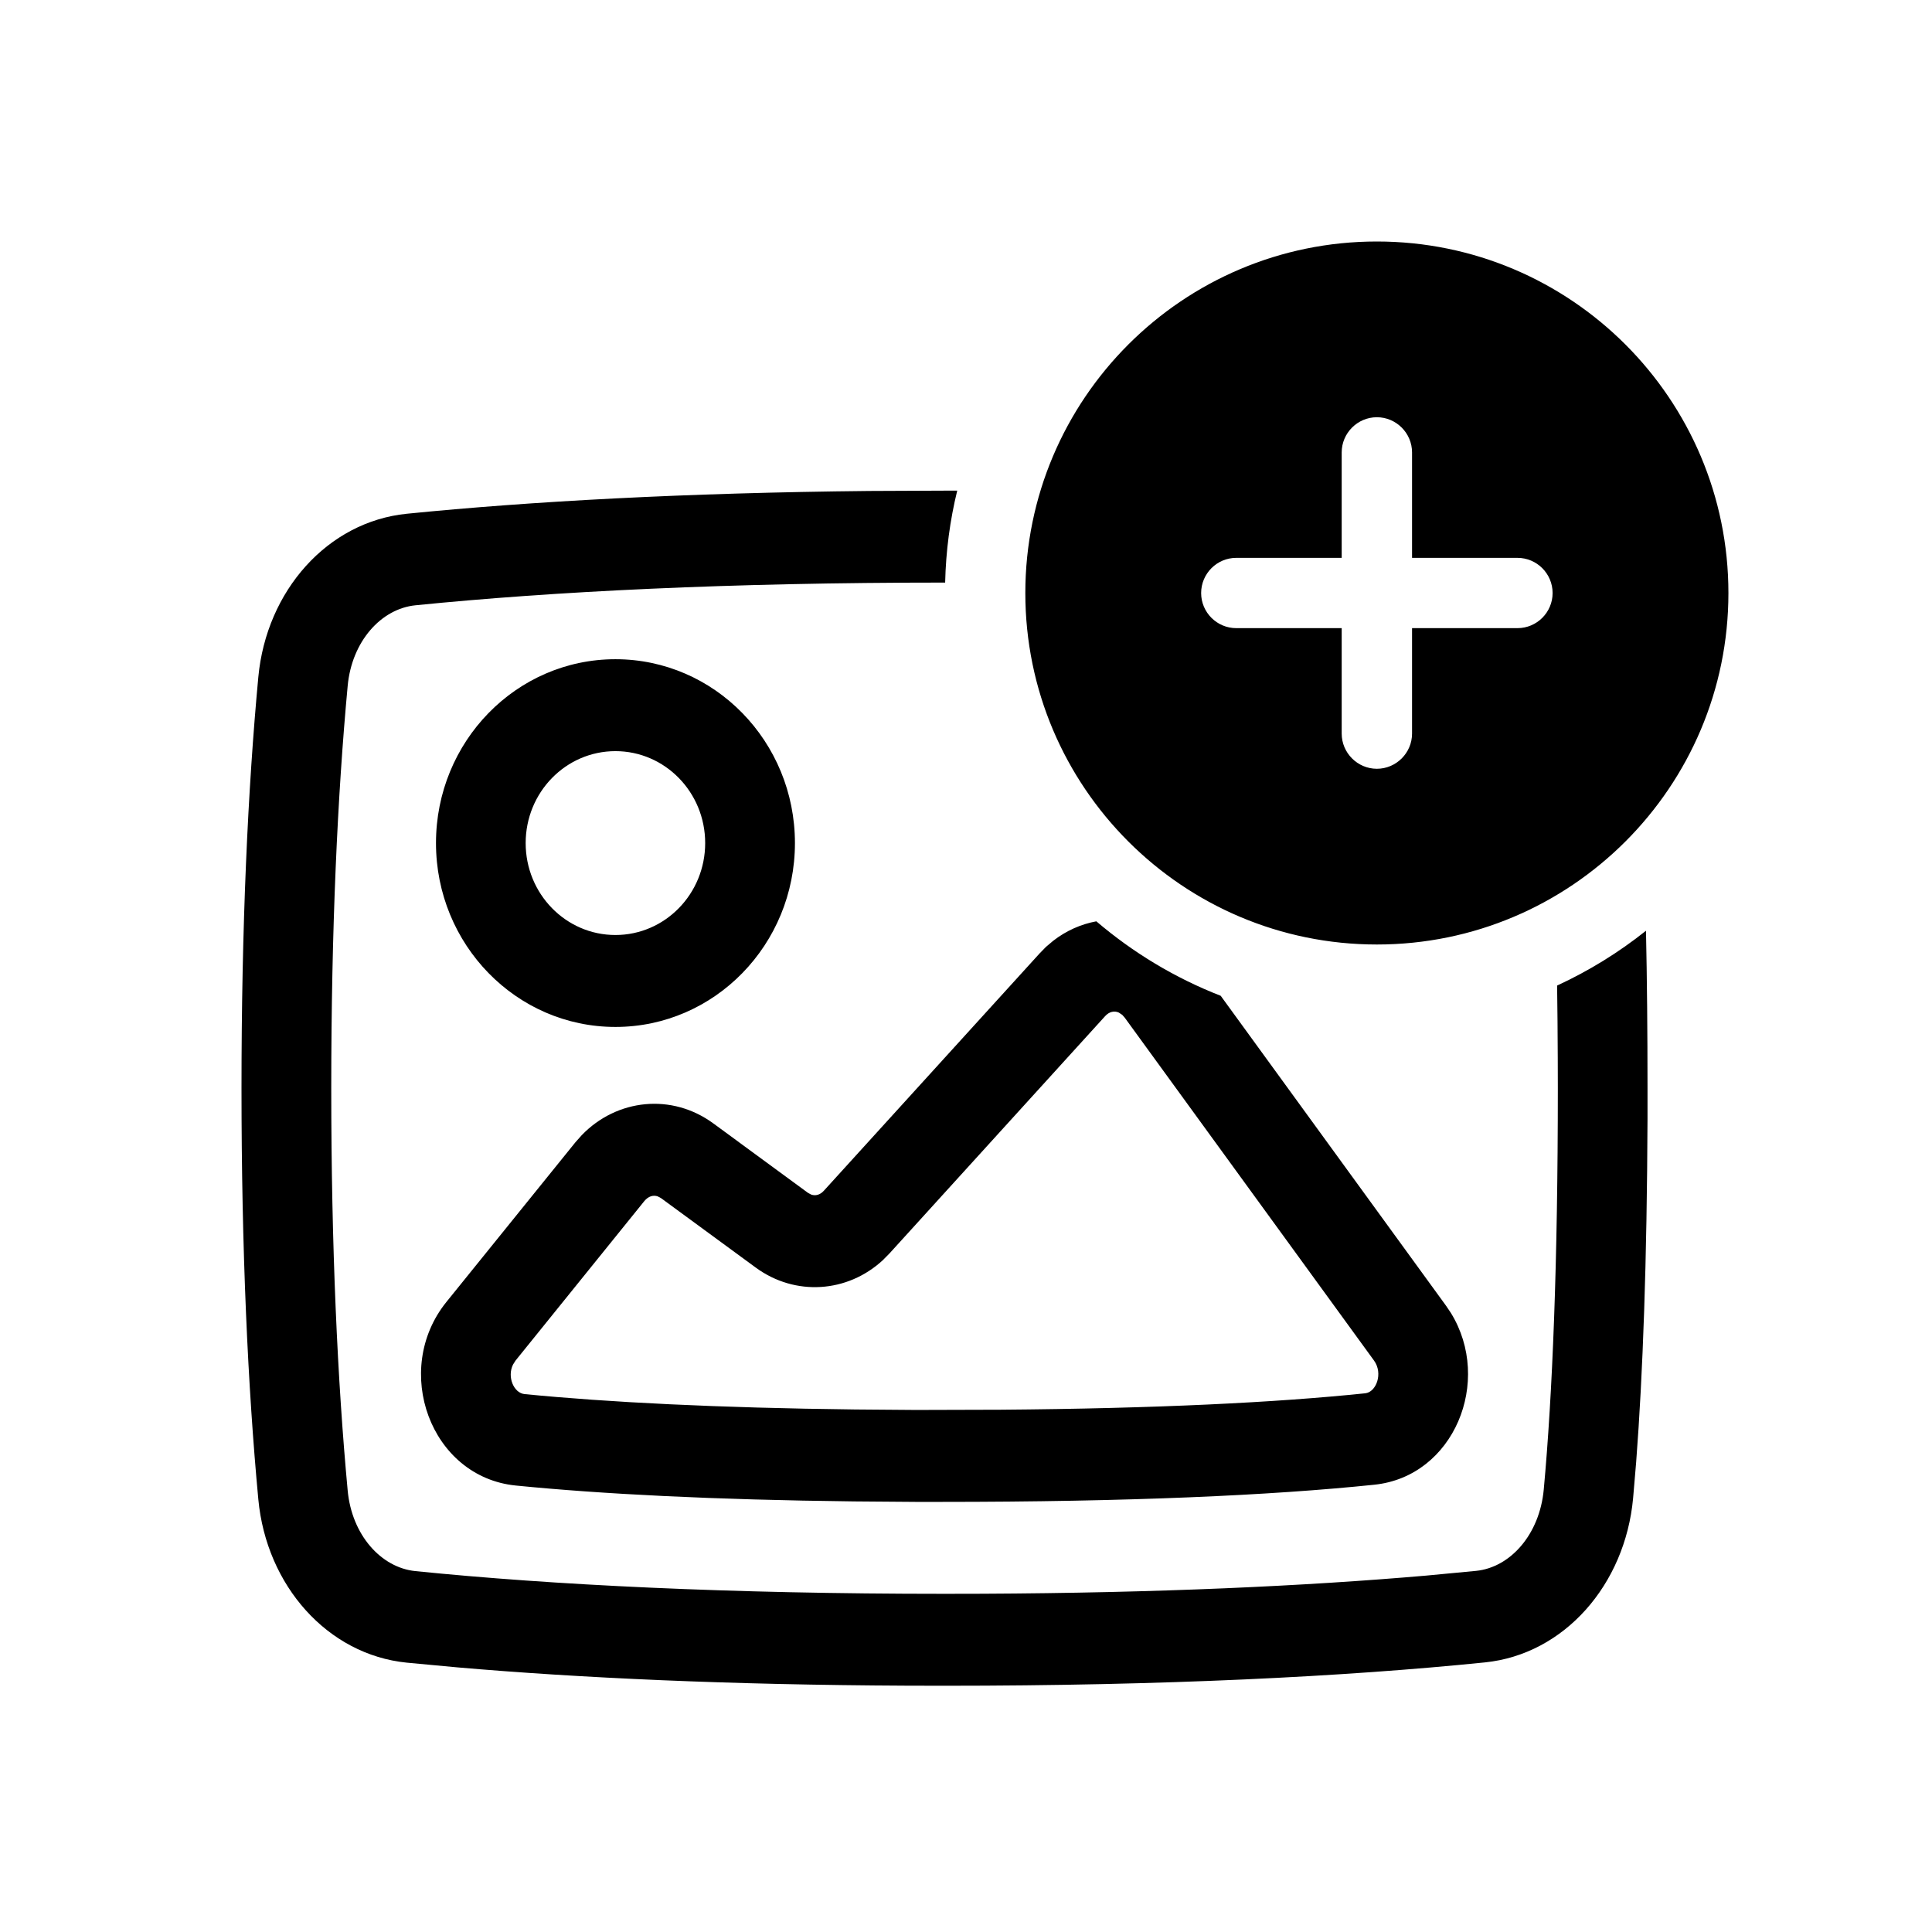 <svg xmlns='http://www.w3.org/2000/svg' width='24' height='24' viewBox='0 0 24 24'>
  <path fill-rule='evenodd' clip-rule='evenodd' d='M17.104 3C14.694 3 12.737 4.956 12.737 7.367C12.737 9.777 14.694 11.733 17.104 11.733C19.514 11.733 21.471 9.777 21.471 7.367C21.471 4.956 19.514 3 17.104 3ZM18.851 7.803H17.541V9.113C17.541 9.353 17.344 9.55 17.104 9.55C16.864 9.55 16.667 9.353 16.667 9.113V7.803H15.357C15.117 7.803 14.921 7.607 14.921 7.367C14.921 7.126 15.117 6.93 15.357 6.93H16.667V5.62C16.667 5.38 16.864 5.183 17.104 5.183C17.344 5.183 17.541 5.38 17.541 5.62V6.93H18.851C19.091 6.93 19.287 7.126 19.287 7.367C19.287 7.607 19.091 7.803 18.851 7.803ZM11.733 6.095L11.891 6.095C11.801 6.462 11.75 6.844 11.741 7.237L11.733 7.237C9.059 7.237 6.873 7.347 5.162 7.519C4.732 7.562 4.37 7.97 4.319 8.52C4.193 9.872 4.115 11.54 4.115 13.518C4.115 15.496 4.193 17.164 4.319 18.516C4.37 19.066 4.732 19.474 5.161 19.517C6.86 19.689 9.054 19.799 11.733 19.799L12.204 19.798C14.376 19.788 16.212 19.703 17.713 19.573L18.336 19.514C18.764 19.471 19.126 19.059 19.177 18.504C19.286 17.323 19.352 15.684 19.352 13.518L19.351 13.141C19.35 12.83 19.347 12.531 19.343 12.243C19.739 12.06 20.11 11.831 20.447 11.562C20.46 12.162 20.466 12.813 20.466 13.518L20.466 13.901C20.459 15.662 20.409 17.069 20.325 18.162L20.287 18.611C20.188 19.688 19.43 20.551 18.446 20.651C16.703 20.828 14.465 20.941 11.733 20.941L11.259 20.94C9.07 20.93 7.21 20.845 5.685 20.713L5.052 20.654C4.07 20.555 3.309 19.698 3.209 18.625C3.079 17.237 3 15.533 3 13.518C3 11.504 3.079 9.799 3.209 8.411C3.309 7.338 4.07 6.481 5.053 6.382C6.594 6.228 8.506 6.122 10.797 6.099L11.733 6.095ZM13.083 11.687C13.246 11.56 13.43 11.48 13.619 11.445C14.075 11.834 14.596 12.149 15.164 12.37L17.963 16.22L18.023 16.309C18.546 17.156 18.063 18.343 17.07 18.444C15.786 18.577 14.015 18.657 11.691 18.657L11.375 18.657L10.606 18.651C8.864 18.631 7.478 18.56 6.409 18.454C5.346 18.349 4.865 17.017 5.545 16.174L7.147 14.191L7.226 14.102C7.664 13.648 8.348 13.578 8.862 13.956L10.037 14.818L10.076 14.839C10.13 14.859 10.188 14.843 10.234 14.792L12.913 11.845L12.993 11.763L13.083 11.687ZM13.941 12.607L13.972 12.642L17.069 16.902C17.184 17.061 17.096 17.294 16.959 17.308C15.852 17.423 14.359 17.497 12.434 17.512L11.377 17.515L10.621 17.509C8.909 17.489 7.554 17.42 6.516 17.318C6.382 17.304 6.297 17.104 6.373 16.951L6.404 16.902L8.005 14.919C8.053 14.861 8.114 14.842 8.171 14.862L8.212 14.884L9.389 15.747C9.878 16.105 10.527 16.06 10.966 15.655L11.051 15.569L13.729 12.622C13.779 12.567 13.843 12.553 13.899 12.579L13.941 12.607ZM7.645 8.189C8.877 8.189 9.875 9.212 9.875 10.473C9.875 11.734 8.877 12.757 7.645 12.757C6.414 12.757 5.416 11.734 5.416 10.473C5.416 9.211 6.414 8.189 7.645 8.189ZM7.645 9.331C7.029 9.331 6.53 9.842 6.53 10.473C6.53 11.104 7.029 11.615 7.645 11.615C8.261 11.615 8.76 11.104 8.76 10.473C8.76 9.842 8.261 9.331 7.645 9.331Z' />
</svg>